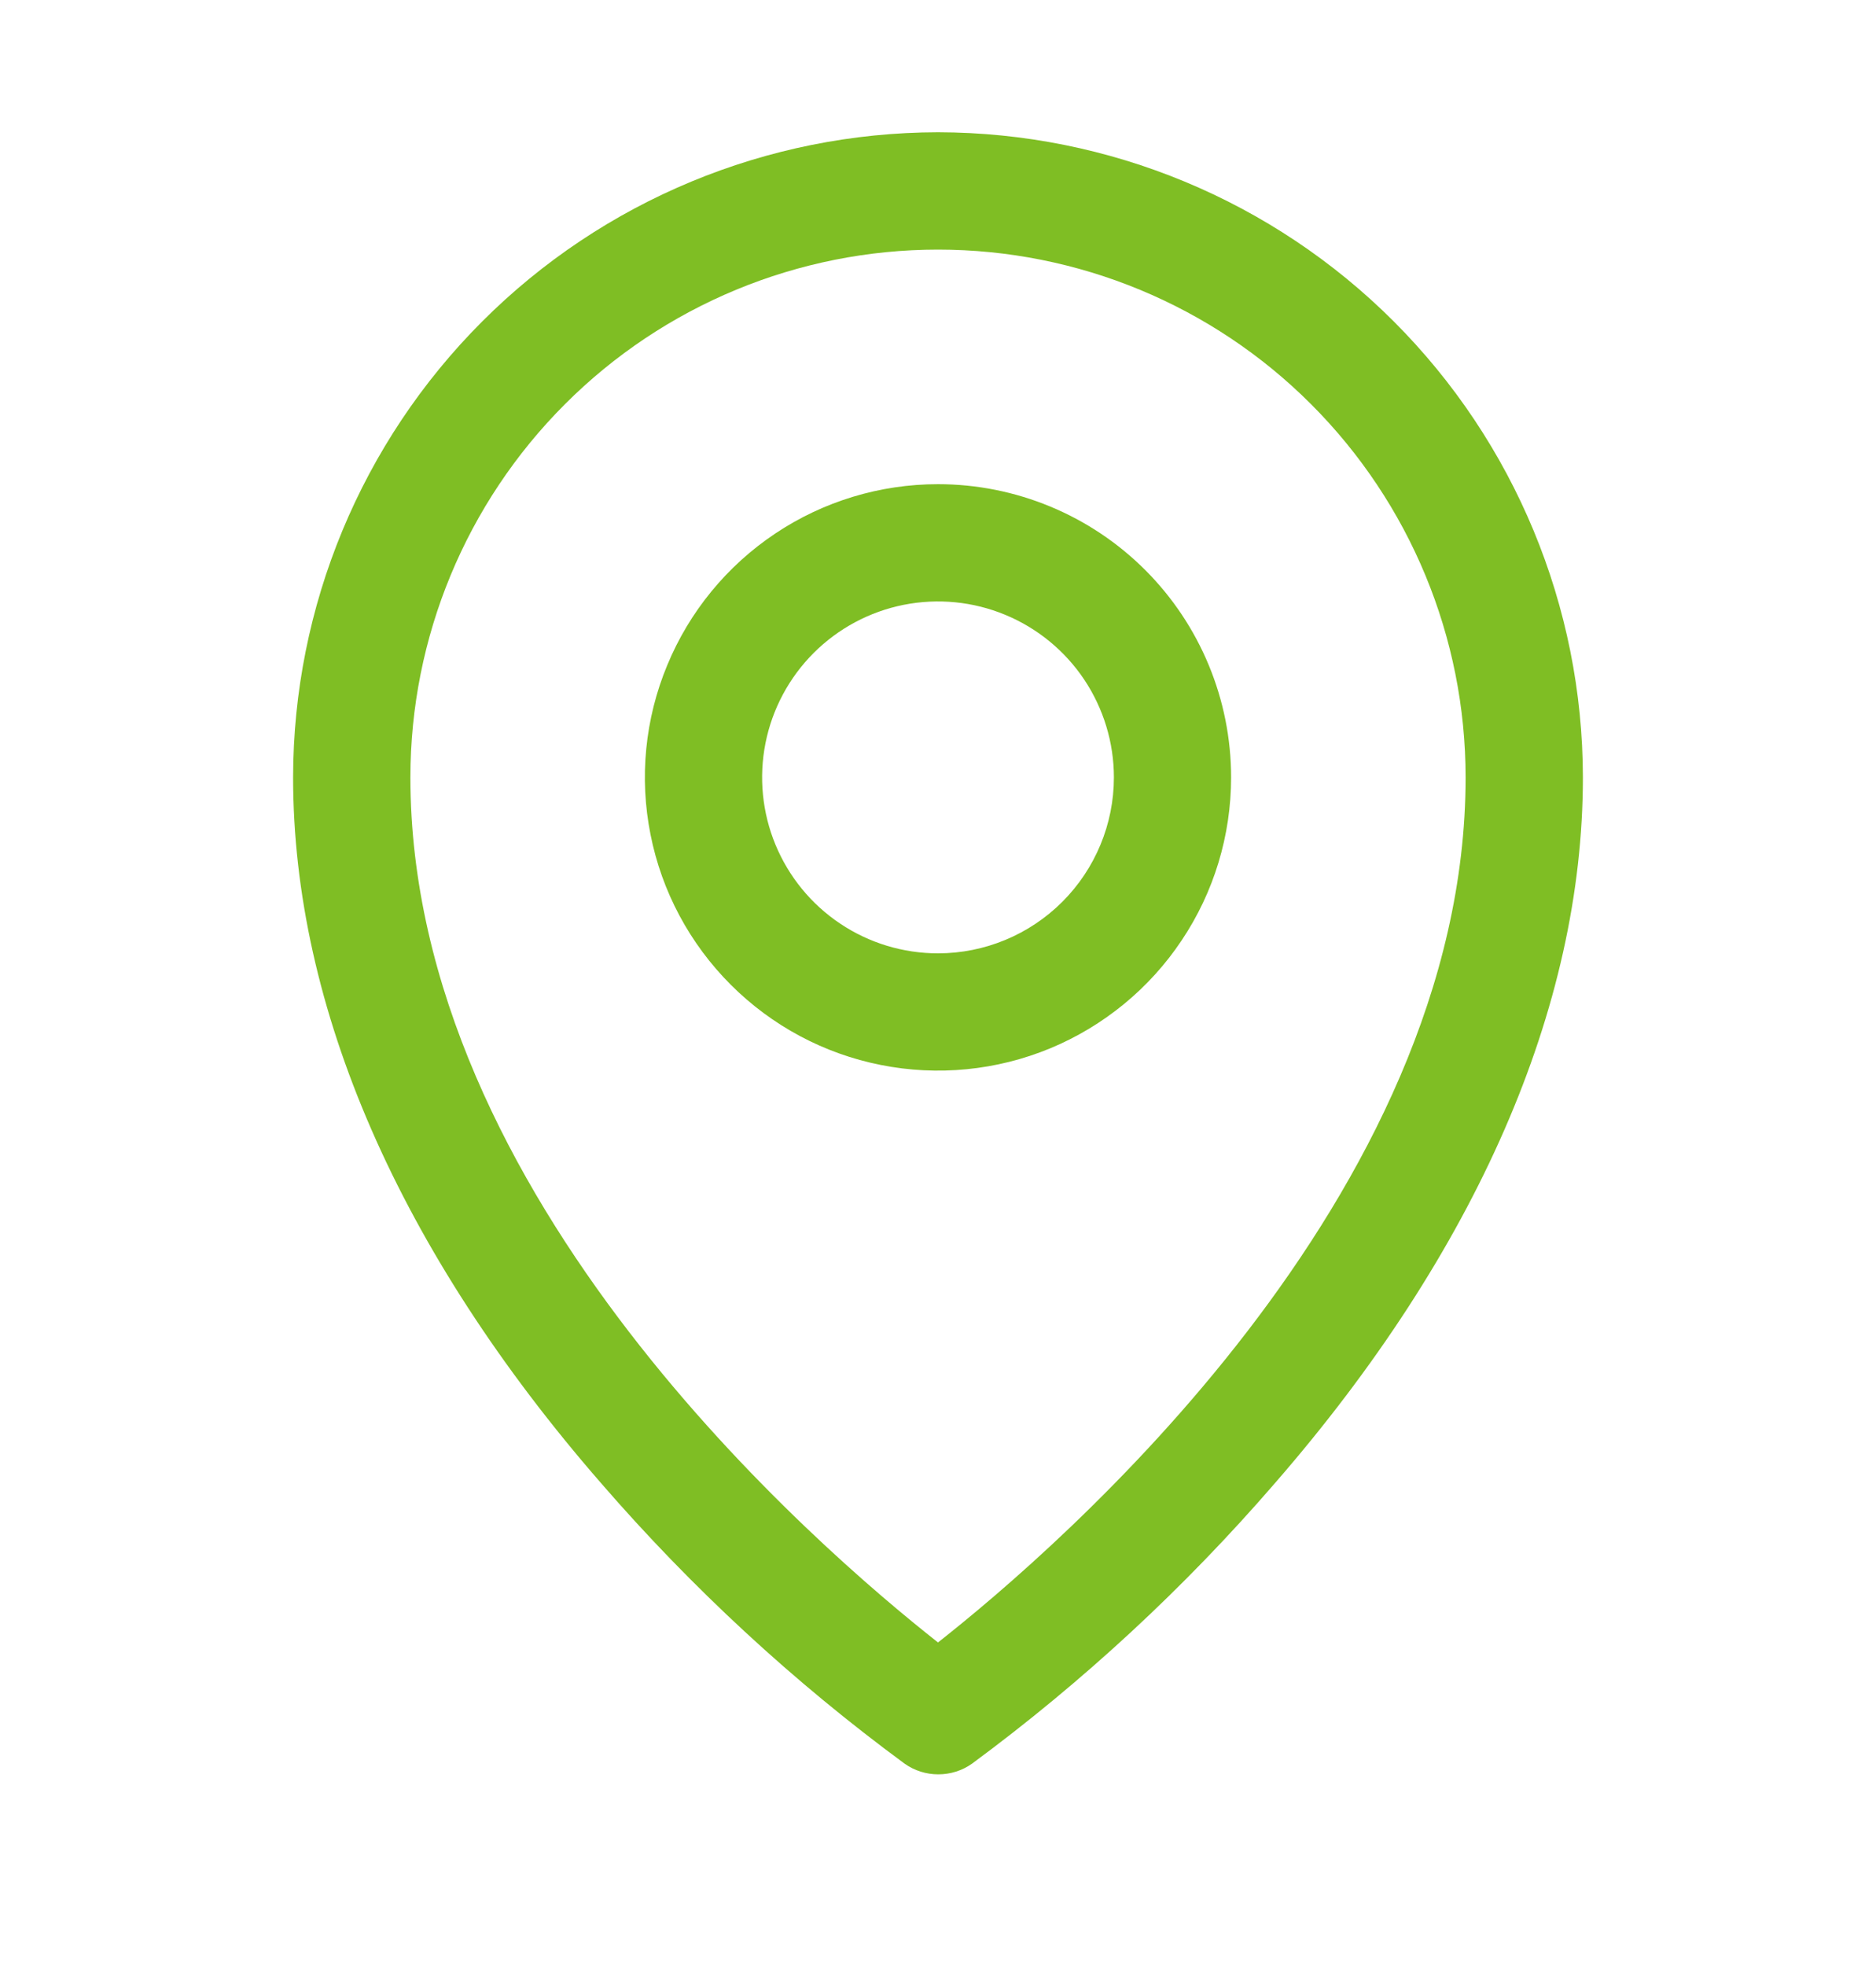 <svg width="21" height="22" viewBox="0 0 21 22" fill="none" xmlns="http://www.w3.org/2000/svg">
<path d="M10.5 5.418C9.851 5.418 9.217 5.61 8.677 5.971C8.137 6.332 7.717 6.844 7.469 7.444C7.22 8.043 7.155 8.703 7.282 9.339C7.408 9.976 7.721 10.56 8.18 11.019C8.639 11.478 9.223 11.791 9.86 11.917C10.496 12.044 11.156 11.979 11.756 11.731C12.355 11.482 12.868 11.062 13.228 10.522C13.589 9.983 13.781 9.348 13.781 8.699C13.781 7.829 13.435 6.994 12.82 6.379C12.205 5.764 11.37 5.418 10.5 5.418ZM10.5 10.668C10.111 10.668 9.73 10.553 9.406 10.336C9.082 10.12 8.83 9.812 8.681 9.453C8.532 9.093 8.493 8.697 8.569 8.315C8.645 7.933 8.833 7.582 9.108 7.307C9.383 7.032 9.734 6.844 10.116 6.768C10.498 6.692 10.894 6.731 11.253 6.88C11.613 7.029 11.921 7.282 12.137 7.605C12.353 7.929 12.469 8.31 12.469 8.699C12.469 9.221 12.261 9.722 11.892 10.091C11.523 10.46 11.022 10.668 10.5 10.668ZM10.5 1.48C8.586 1.483 6.751 2.244 5.398 3.597C4.045 4.95 3.283 6.785 3.281 8.699C3.281 11.275 4.472 14.005 6.727 16.595C7.74 17.765 8.88 18.819 10.127 19.736C10.237 19.814 10.369 19.855 10.503 19.855C10.638 19.855 10.77 19.814 10.88 19.736C12.124 18.818 13.262 17.765 14.273 16.595C16.525 14.005 17.719 11.275 17.719 8.699C17.717 6.785 16.955 4.95 15.602 3.597C14.249 2.244 12.414 1.483 10.5 1.48ZM10.5 18.379C9.144 17.312 4.594 13.396 4.594 8.699C4.594 7.133 5.216 5.631 6.324 4.523C7.431 3.415 8.934 2.793 10.5 2.793C12.066 2.793 13.569 3.415 14.676 4.523C15.784 5.631 16.406 7.133 16.406 8.699C16.406 13.394 11.856 17.312 10.5 18.379Z" fill="#7FBE24"/>
</svg>
